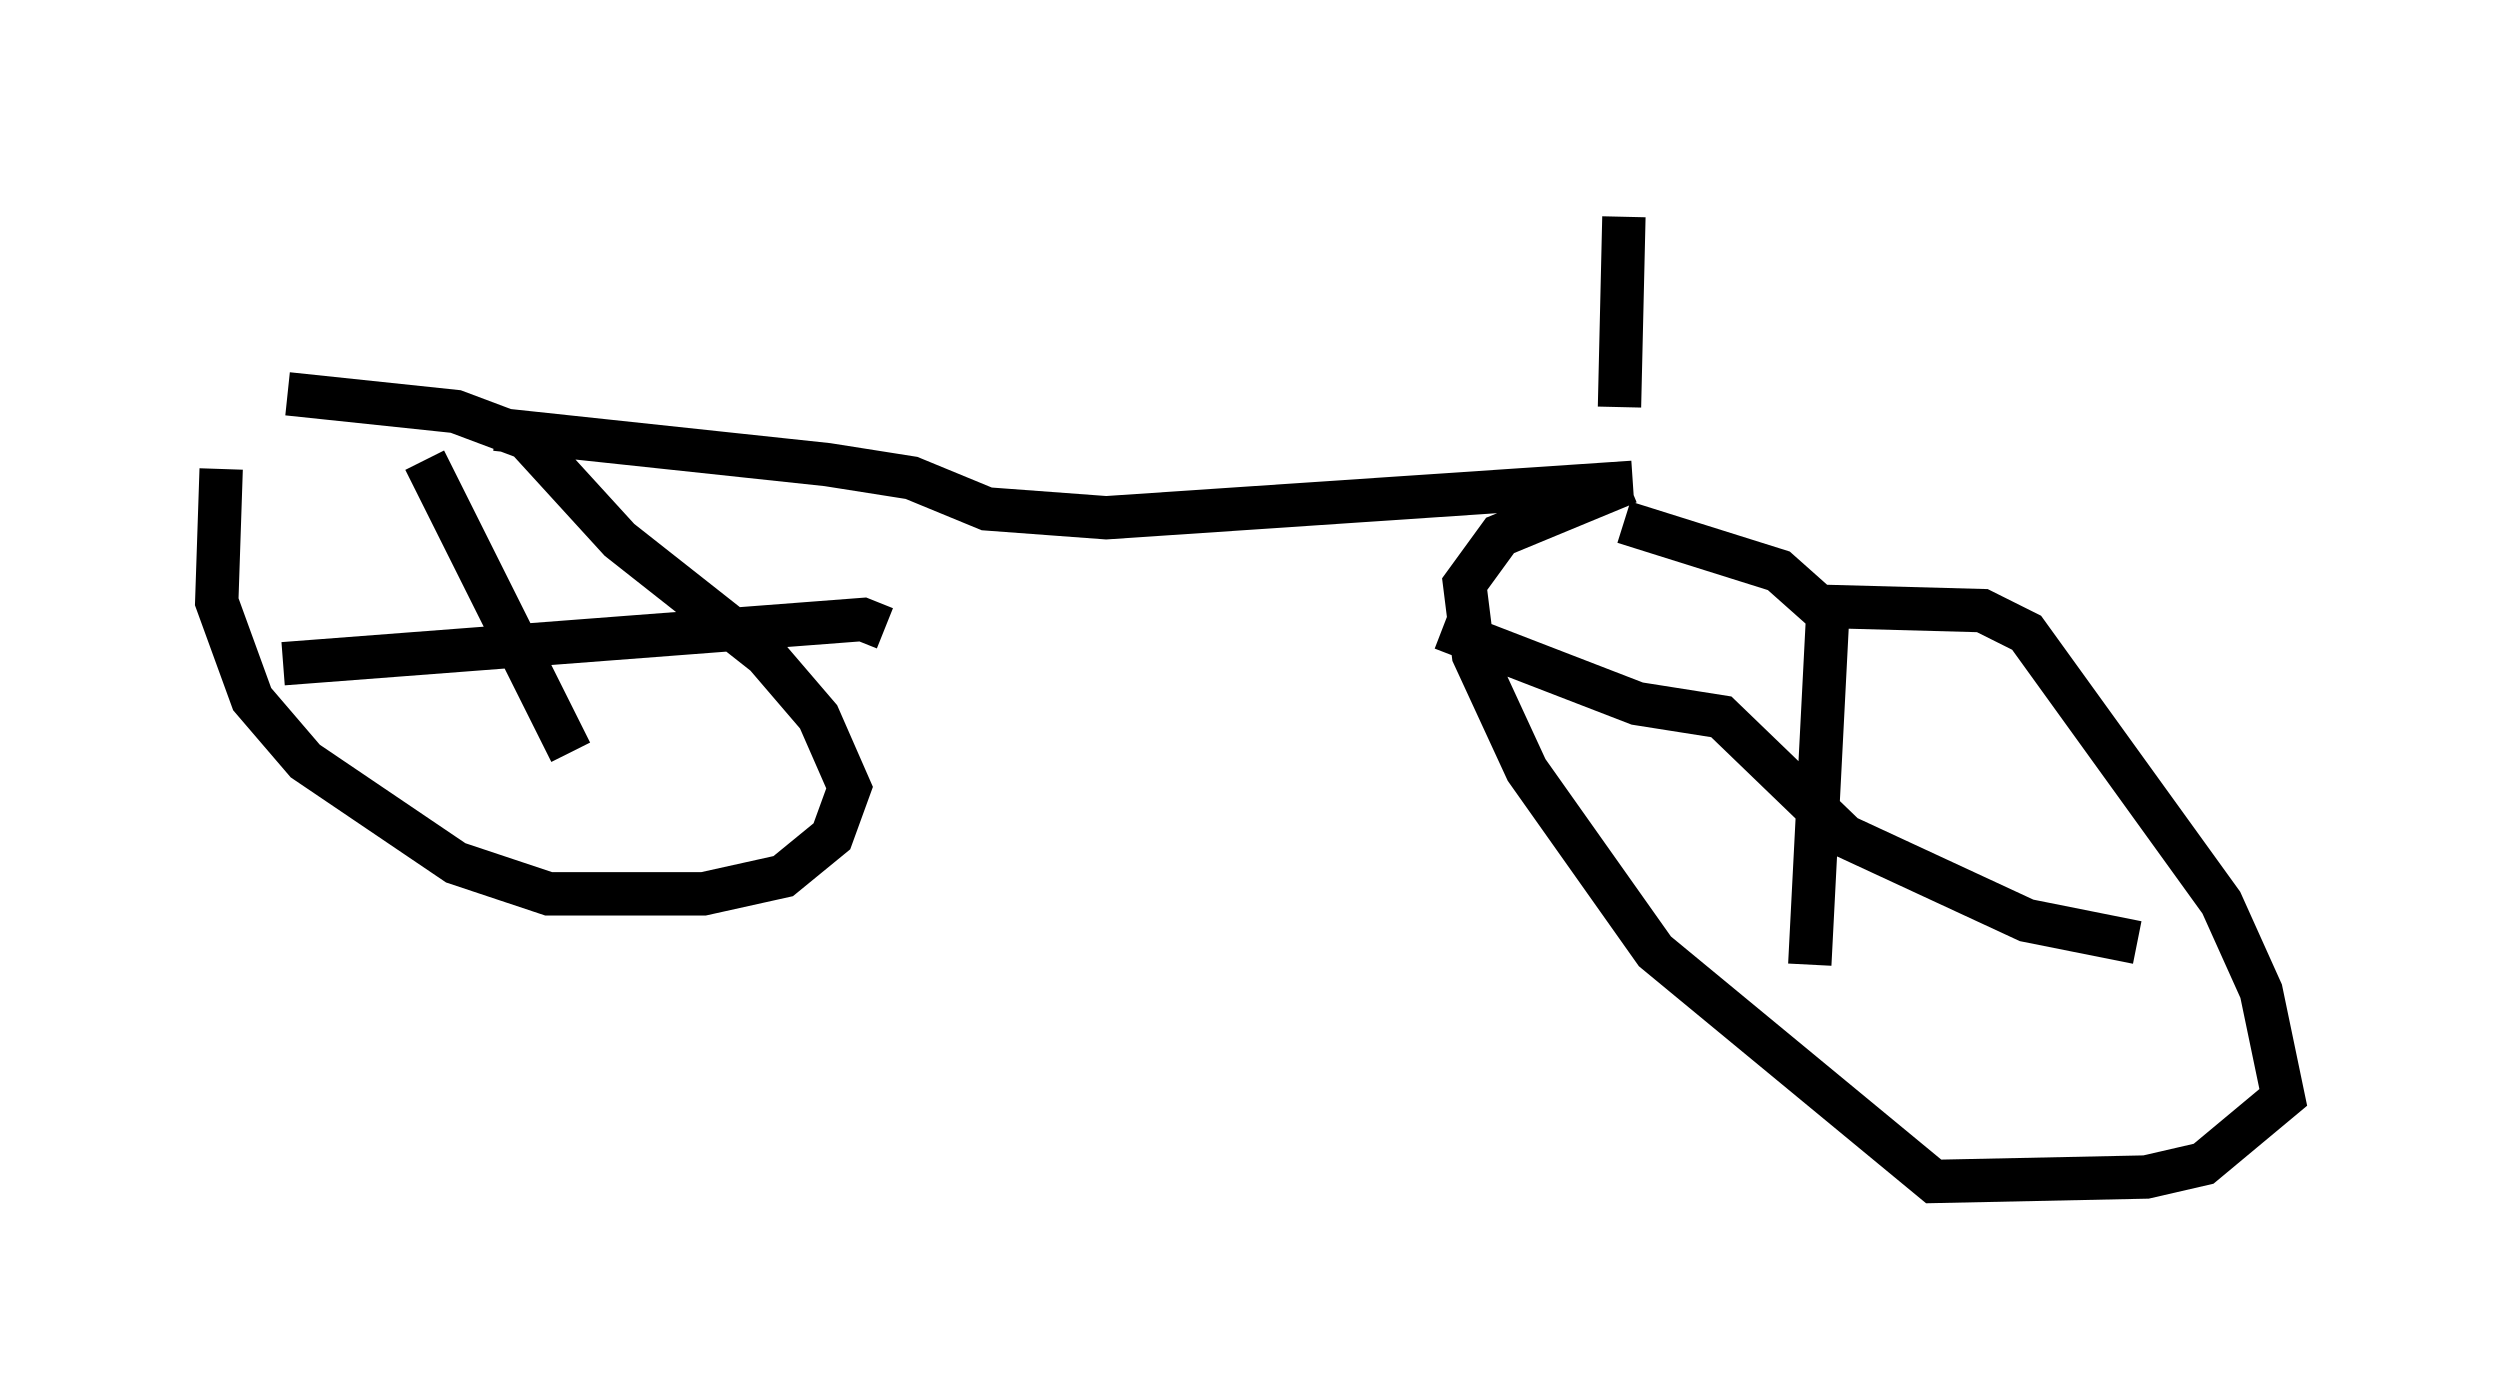 <?xml version="1.0" encoding="utf-8" ?>
<svg baseProfile="full" height="32.254" version="1.1" width="57.673" xmlns="http://www.w3.org/2000/svg" xmlns:ev="http://www.w3.org/2001/xml-events" xmlns:xlink="http://www.w3.org/1999/xlink"><defs /><rect fill="white" height="32.254" width="57.673" x="0" y="0" /><path d="M5.715, 9.492 m-0.613, 1.327 l-0.102, 3.063 0.817, 2.246 l1.225, 1.429 3.471, 2.348 l2.144, 0.715 3.573, 0.0 l1.838, -0.408 1.123, -0.919 l0.408, -1.123 -0.715, -1.633 l-1.225, -1.429 -3.369, -2.654 l-2.144, -2.348 -1.633, -0.613 l-3.879, -0.408 m4.798, 0.817 l7.656, 0.817 1.94, 0.306 l1.735, 0.715 2.756, 0.204 l12.148, -0.817 m-0.102, 0.0 l-2.96, 1.225 -0.817, 1.123 l0.204, 1.633 1.225, 2.654 l2.96, 4.185 6.431, 5.308 l4.9, -0.102 1.327, -0.306 l1.838, -1.531 -0.51, -2.45 l-0.919, -2.042 -4.492, -6.227 l-1.021, -0.51 -3.777, -0.102 l-0.919, -0.817 -3.573, -1.123 m4.696, 2.246 l-0.408, 7.963 m-8.473, -7.758 l4.492, 1.735 1.94, 0.306 l2.858, 2.756 4.185, 1.94 l2.552, 0.51 m-42.773, -6.431 l13.373, -1.021 0.51, 0.204 m-10.617, -3.879 l3.369, 6.738 m24.194, -7.963 l0.102, -4.39 " fill="none" stroke="black" stroke-width="1" /></svg>